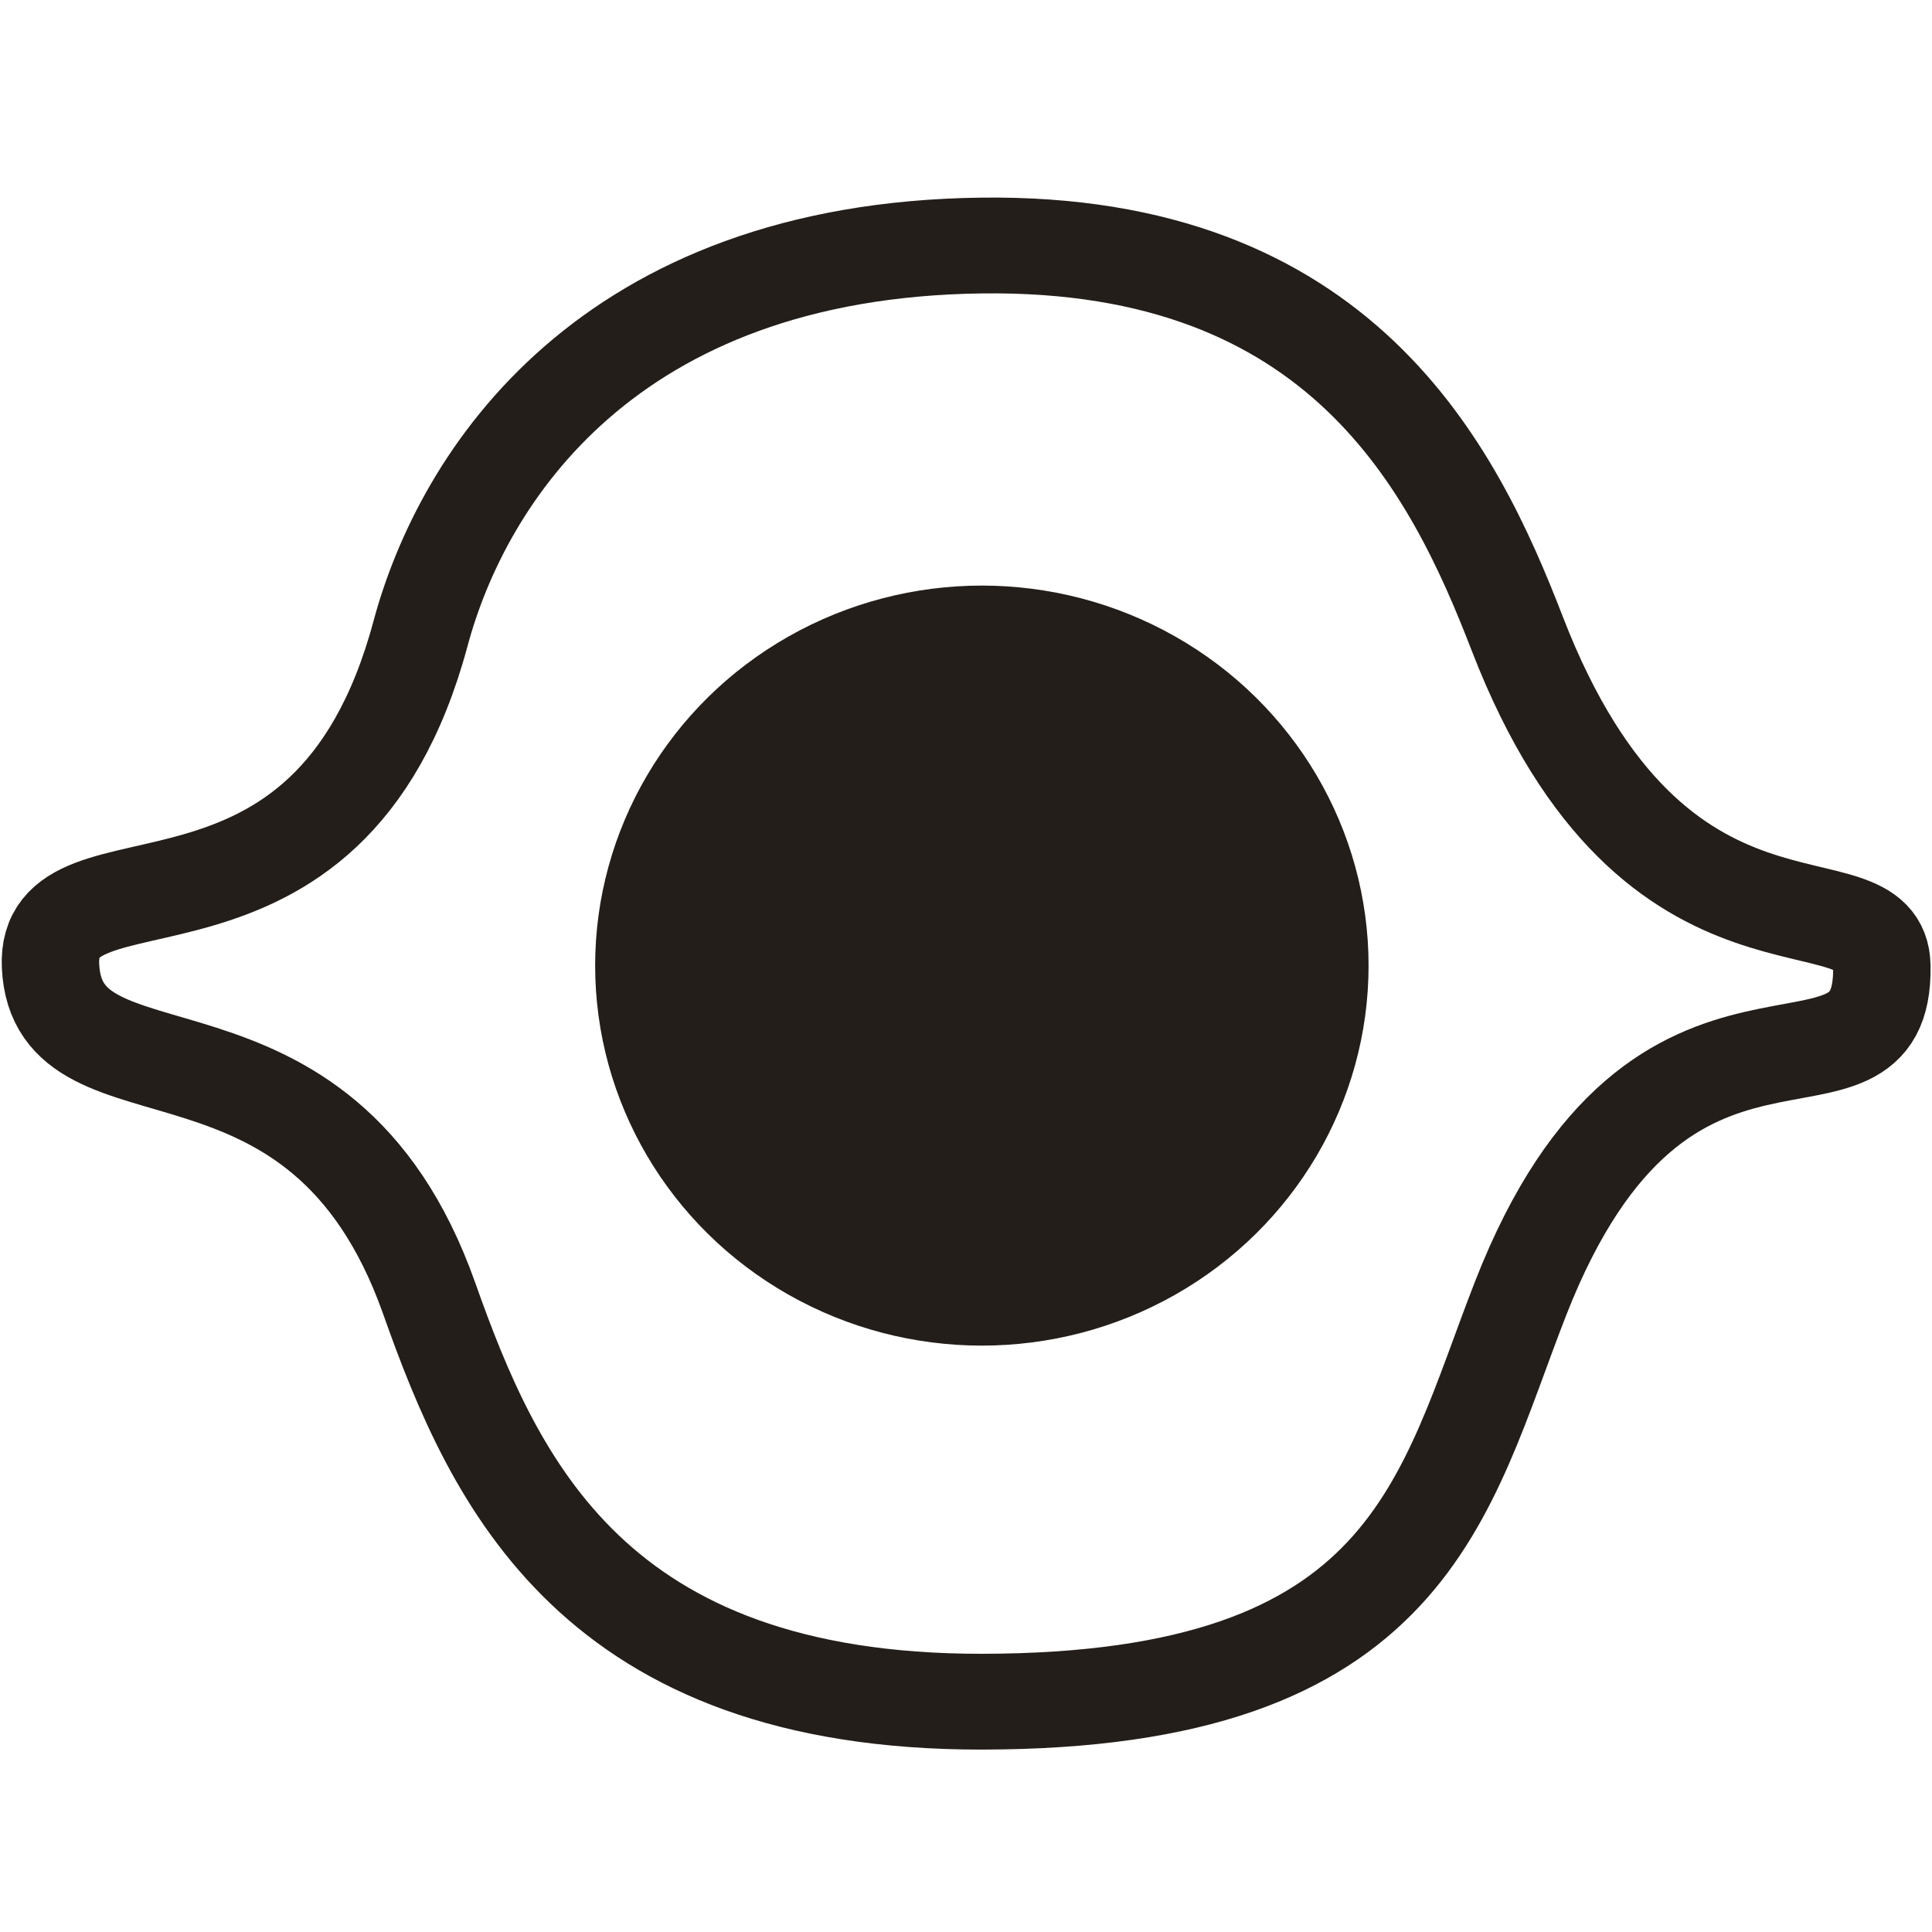 <?xml version="1.0" encoding="UTF-8" standalone="no"?>
<!DOCTYPE svg PUBLIC "-//W3C//DTD SVG 1.1//EN" "http://www.w3.org/Graphics/SVG/1.1/DTD/svg11.dtd">
<svg width="100%" height="100%" viewBox="0 0 24 24" version="1.1" xmlns="http://www.w3.org/2000/svg" xmlns:xlink="http://www.w3.org/1999/xlink" xml:space="preserve" xmlns:serif="http://www.serif.com/" style="fill-rule:evenodd;clip-rule:evenodd;stroke-linecap:round;stroke-linejoin:round;stroke-miterlimit:1.5;">
    <g transform="matrix(1,0,0,1,-59,0)">
        <g id="eye" transform="matrix(1,0,0,1,31.577,0)">
            <rect x="27.423" y="0" width="24" height="24" style="fill:none;"/>
            <g transform="matrix(0.924,0,0,0.908,28.532,1.099)">
                <circle cx="12" cy="12" r="4.544" style="fill:rgb(36,30,26);"/>
            </g>
            <g transform="matrix(1.017,0,0,1,27.415,0)">
                <path d="M12,3.05C16.389,2.994 17.76,5.814 18.541,7.872C20.235,12.331 22.972,10.768 22.994,12C23.03,14.062 20.31,11.63 18.582,16.128C17.636,18.591 17.253,21.134 12,21.139C7.264,21.143 6.049,18.425 5.25,16.128C3.92,12.309 0.71,13.87 0.625,12C0.552,10.384 4.016,12.139 5.144,7.872C5.659,5.923 7.424,3.107 12,3.05Z" style="fill:none;stroke:rgb(36,30,26);stroke-width:1.19px;"/>
            </g>
            <g transform="matrix(0.924,0,0,0.908,28.532,1.099)">
                <circle cx="12" cy="12" r="4.544" style="fill:none;stroke:rgb(36,30,26);stroke-width:1.31px;"/>
            </g>
        </g>
    </g>
</svg>
